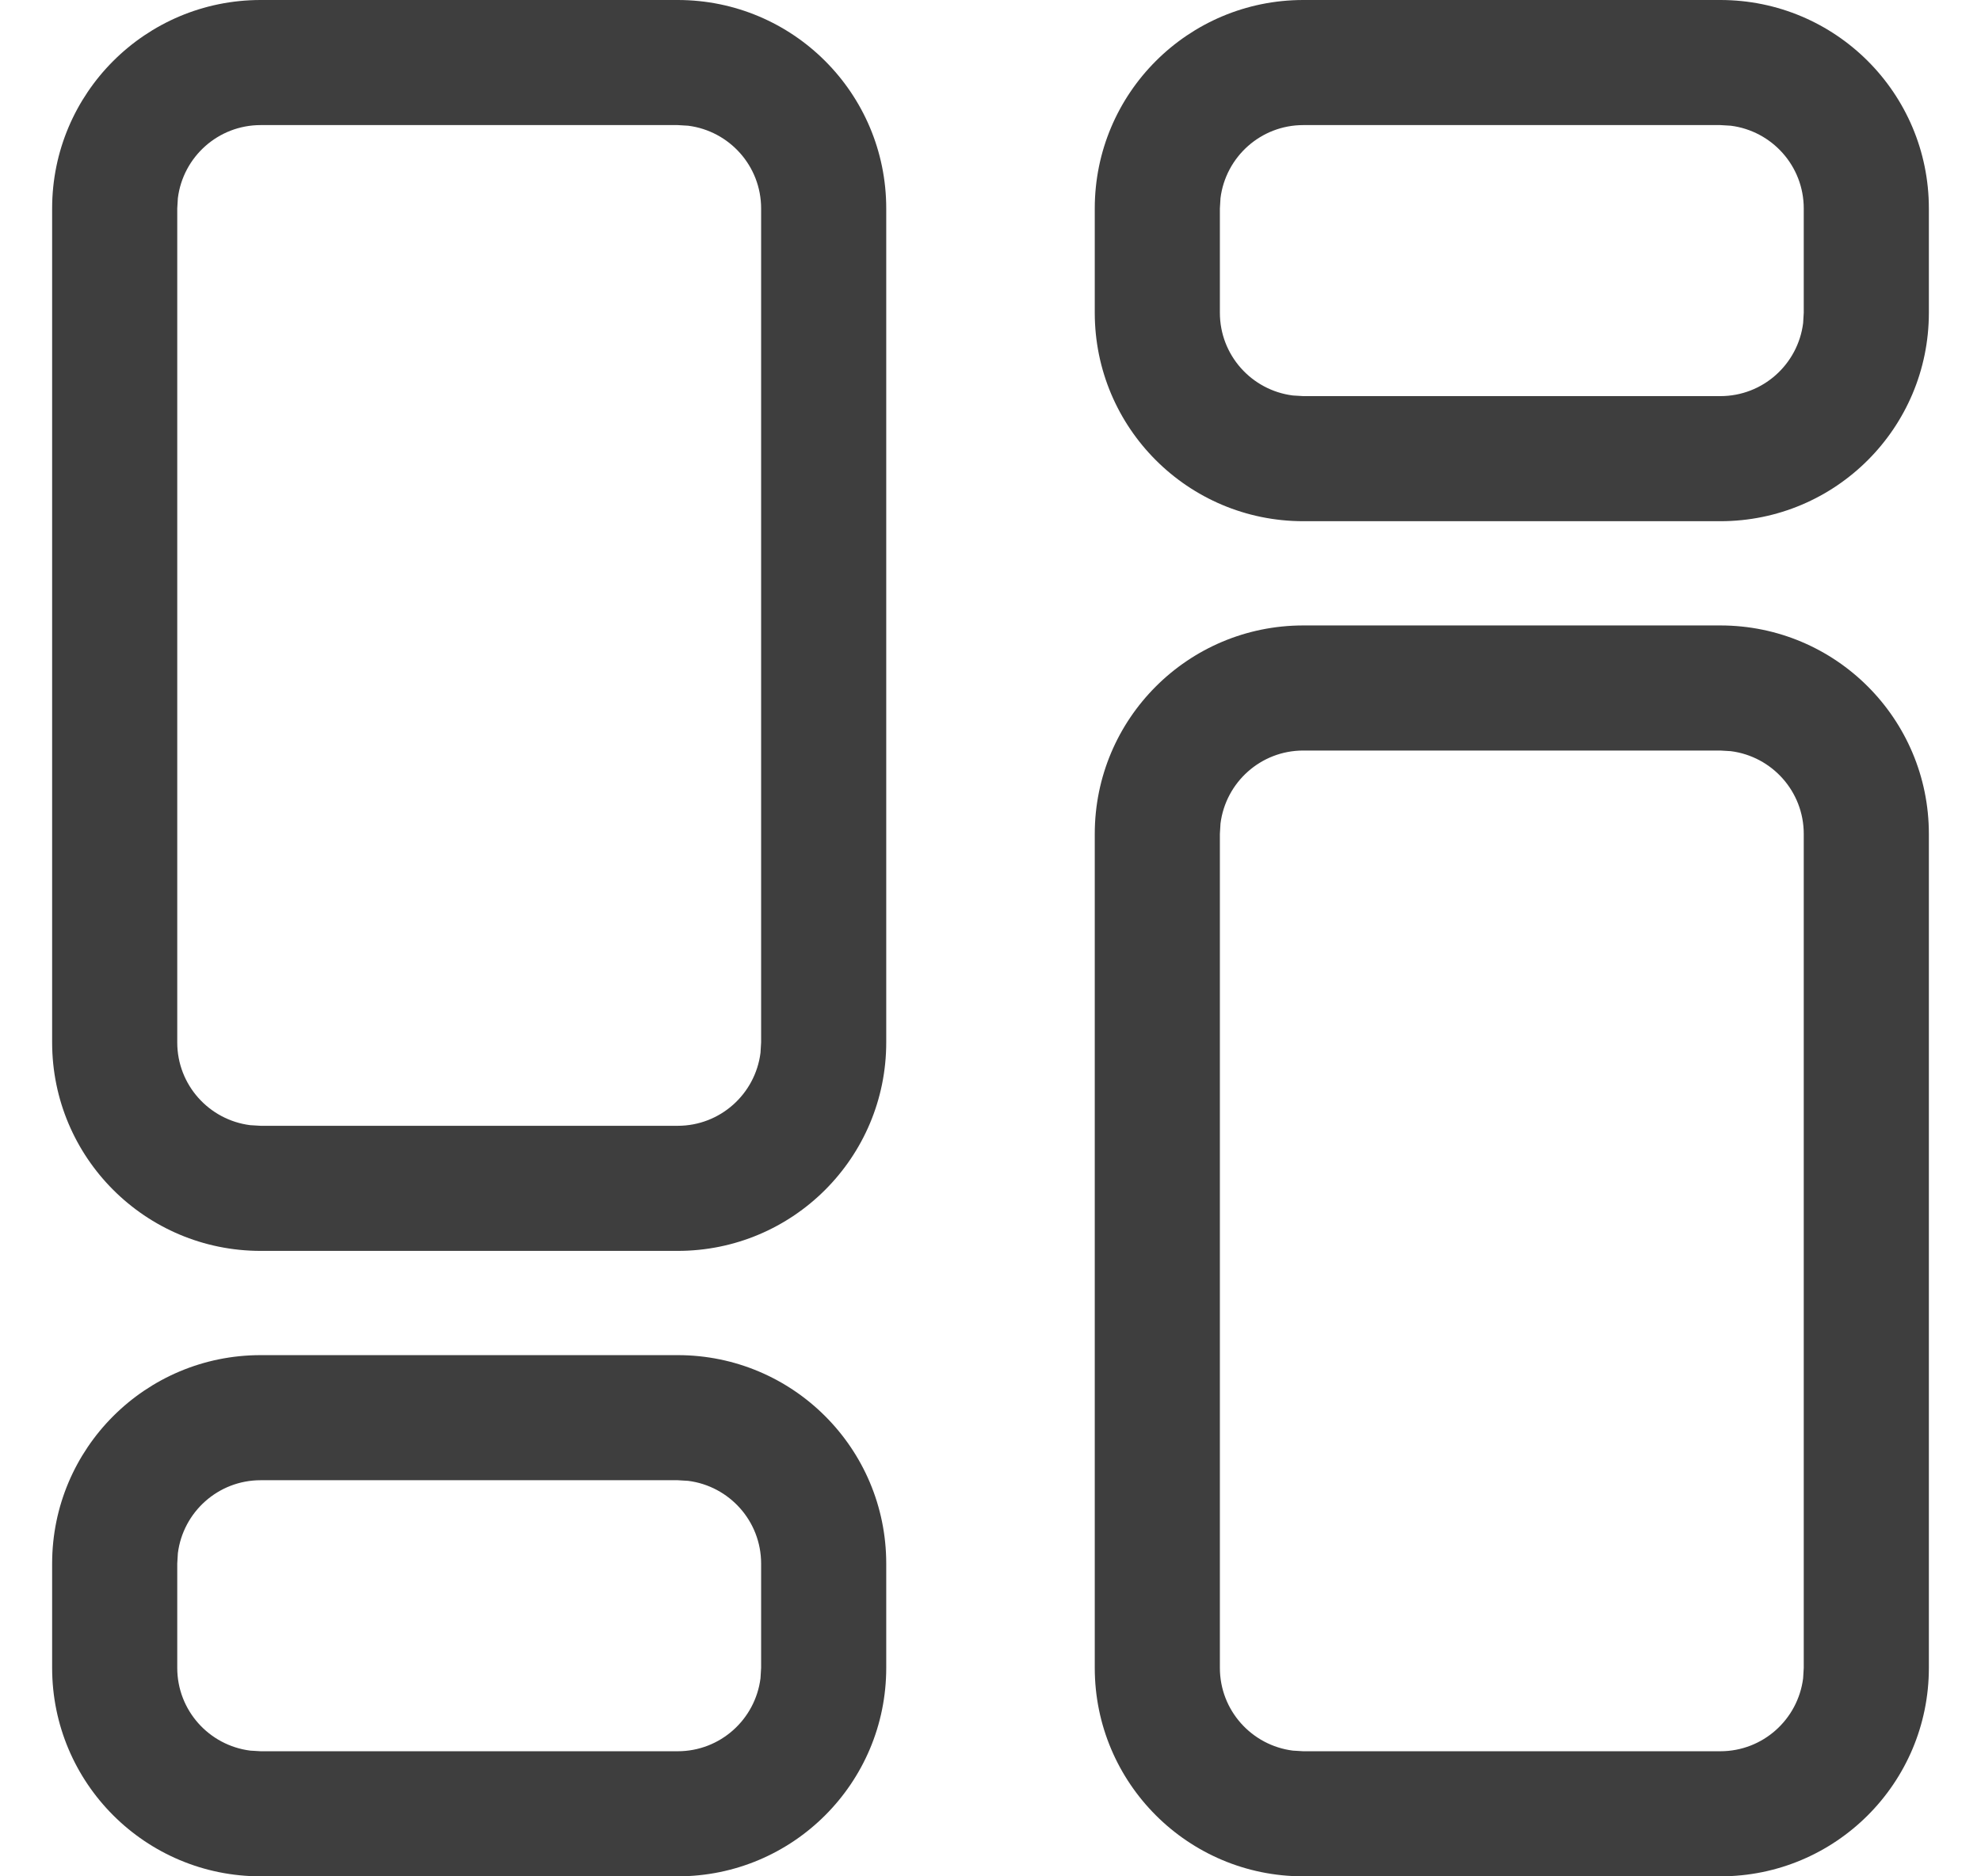 <?xml version="1.0" encoding="UTF-8"?>
<svg width="19px" height="18px" viewBox="0 0 19 18" version="1.1" xmlns="http://www.w3.org/2000/svg" xmlns:xlink="http://www.w3.org/1999/xlink">
    <!-- Generator: Sketch 64 (93537) - https://sketch.com -->
    <title>icon_dashboard</title>
    <desc>Created with Sketch.</desc>
    <g id="Symbols" stroke="none" stroke-width="1" fill="none" fill-rule="evenodd">
        <g id="leftNavBar-collapsed" transform="translate(-20, -21)" fill="#3E3E3E">
            <g id="icon_dashboard-gray" transform="translate(20.5, 21)">
                <g id="icon_dashboard">
                    <path d="M16,6 C17.105,6 18,6.895 18,8 L18,16 C18,17.105 17.105,18 16,18 L12,18 C10.895,18 10,17.105 10,16 L10,8 C10,6.895 10.895,6 12,6 L16,6 Z M6,13 C7.105,13 8,13.895 8,15 L8,16 C8,17.105 7.105,18 6,18 L2,18 C0.895,18 0,17.105 0,16 L0,15 C0,13.895 0.895,13 2,13 L6,13 Z M16,7.2 L12,7.2 C11.592,7.2 11.256,7.505 11.206,7.9 L11.2,8 L11.2,16 C11.2,16.408 11.505,16.744 11.9,16.794 L12,16.8 L16,16.8 C16.408,16.8 16.744,16.495 16.794,16.1 L16.8,16 L16.8,8 C16.8,7.592 16.495,7.256 16.1,7.206 L16,7.2 Z M6,14.2 L2,14.2 C1.592,14.2 1.256,14.505 1.206,14.9 L1.2,15 L1.2,16 C1.2,16.408 1.505,16.744 1.9,16.794 L2,16.8 L6,16.8 C6.408,16.8 6.744,16.495 6.794,16.1 L6.8,16 L6.8,15 C6.8,14.592 6.495,14.256 6.1,14.206 L6,14.2 Z M6,0 C7.105,0 8,0.895 8,2 L8,10 C8,11.105 7.105,12 6,12 L2,12 C0.895,12 0,11.105 0,10 L0,2 C0,0.895 0.895,0 2,0 L6,0 Z M6,1.2 L2,1.2 C1.592,1.2 1.256,1.505 1.206,1.9 L1.2,2 L1.2,10 C1.2,10.408 1.505,10.744 1.9,10.794 L2,10.8 L6,10.8 C6.408,10.8 6.744,10.495 6.794,10.1 L6.8,10 L6.8,2 C6.8,1.592 6.495,1.256 6.1,1.206 L6,1.2 Z M16,0 C17.105,0 18,0.895 18,2 L18,3 C18,4.105 17.105,5 16,5 L12,5 C10.895,5 10,4.105 10,3 L10,2 C10,0.895 10.895,0 12,0 L16,0 Z M16,1.2 L12,1.2 C11.592,1.2 11.256,1.505 11.206,1.9 L11.2,2 L11.2,3 C11.2,3.408 11.505,3.744 11.9,3.794 L12,3.8 L16,3.8 C16.408,3.8 16.744,3.495 16.794,3.1 L16.8,3 L16.8,2 C16.8,1.592 16.495,1.256 16.1,1.206 L16,1.2 Z" id="Mask" fill-rule="nonzero"></path>
                </g>
            </g>
        </g>
    </g>
</svg>